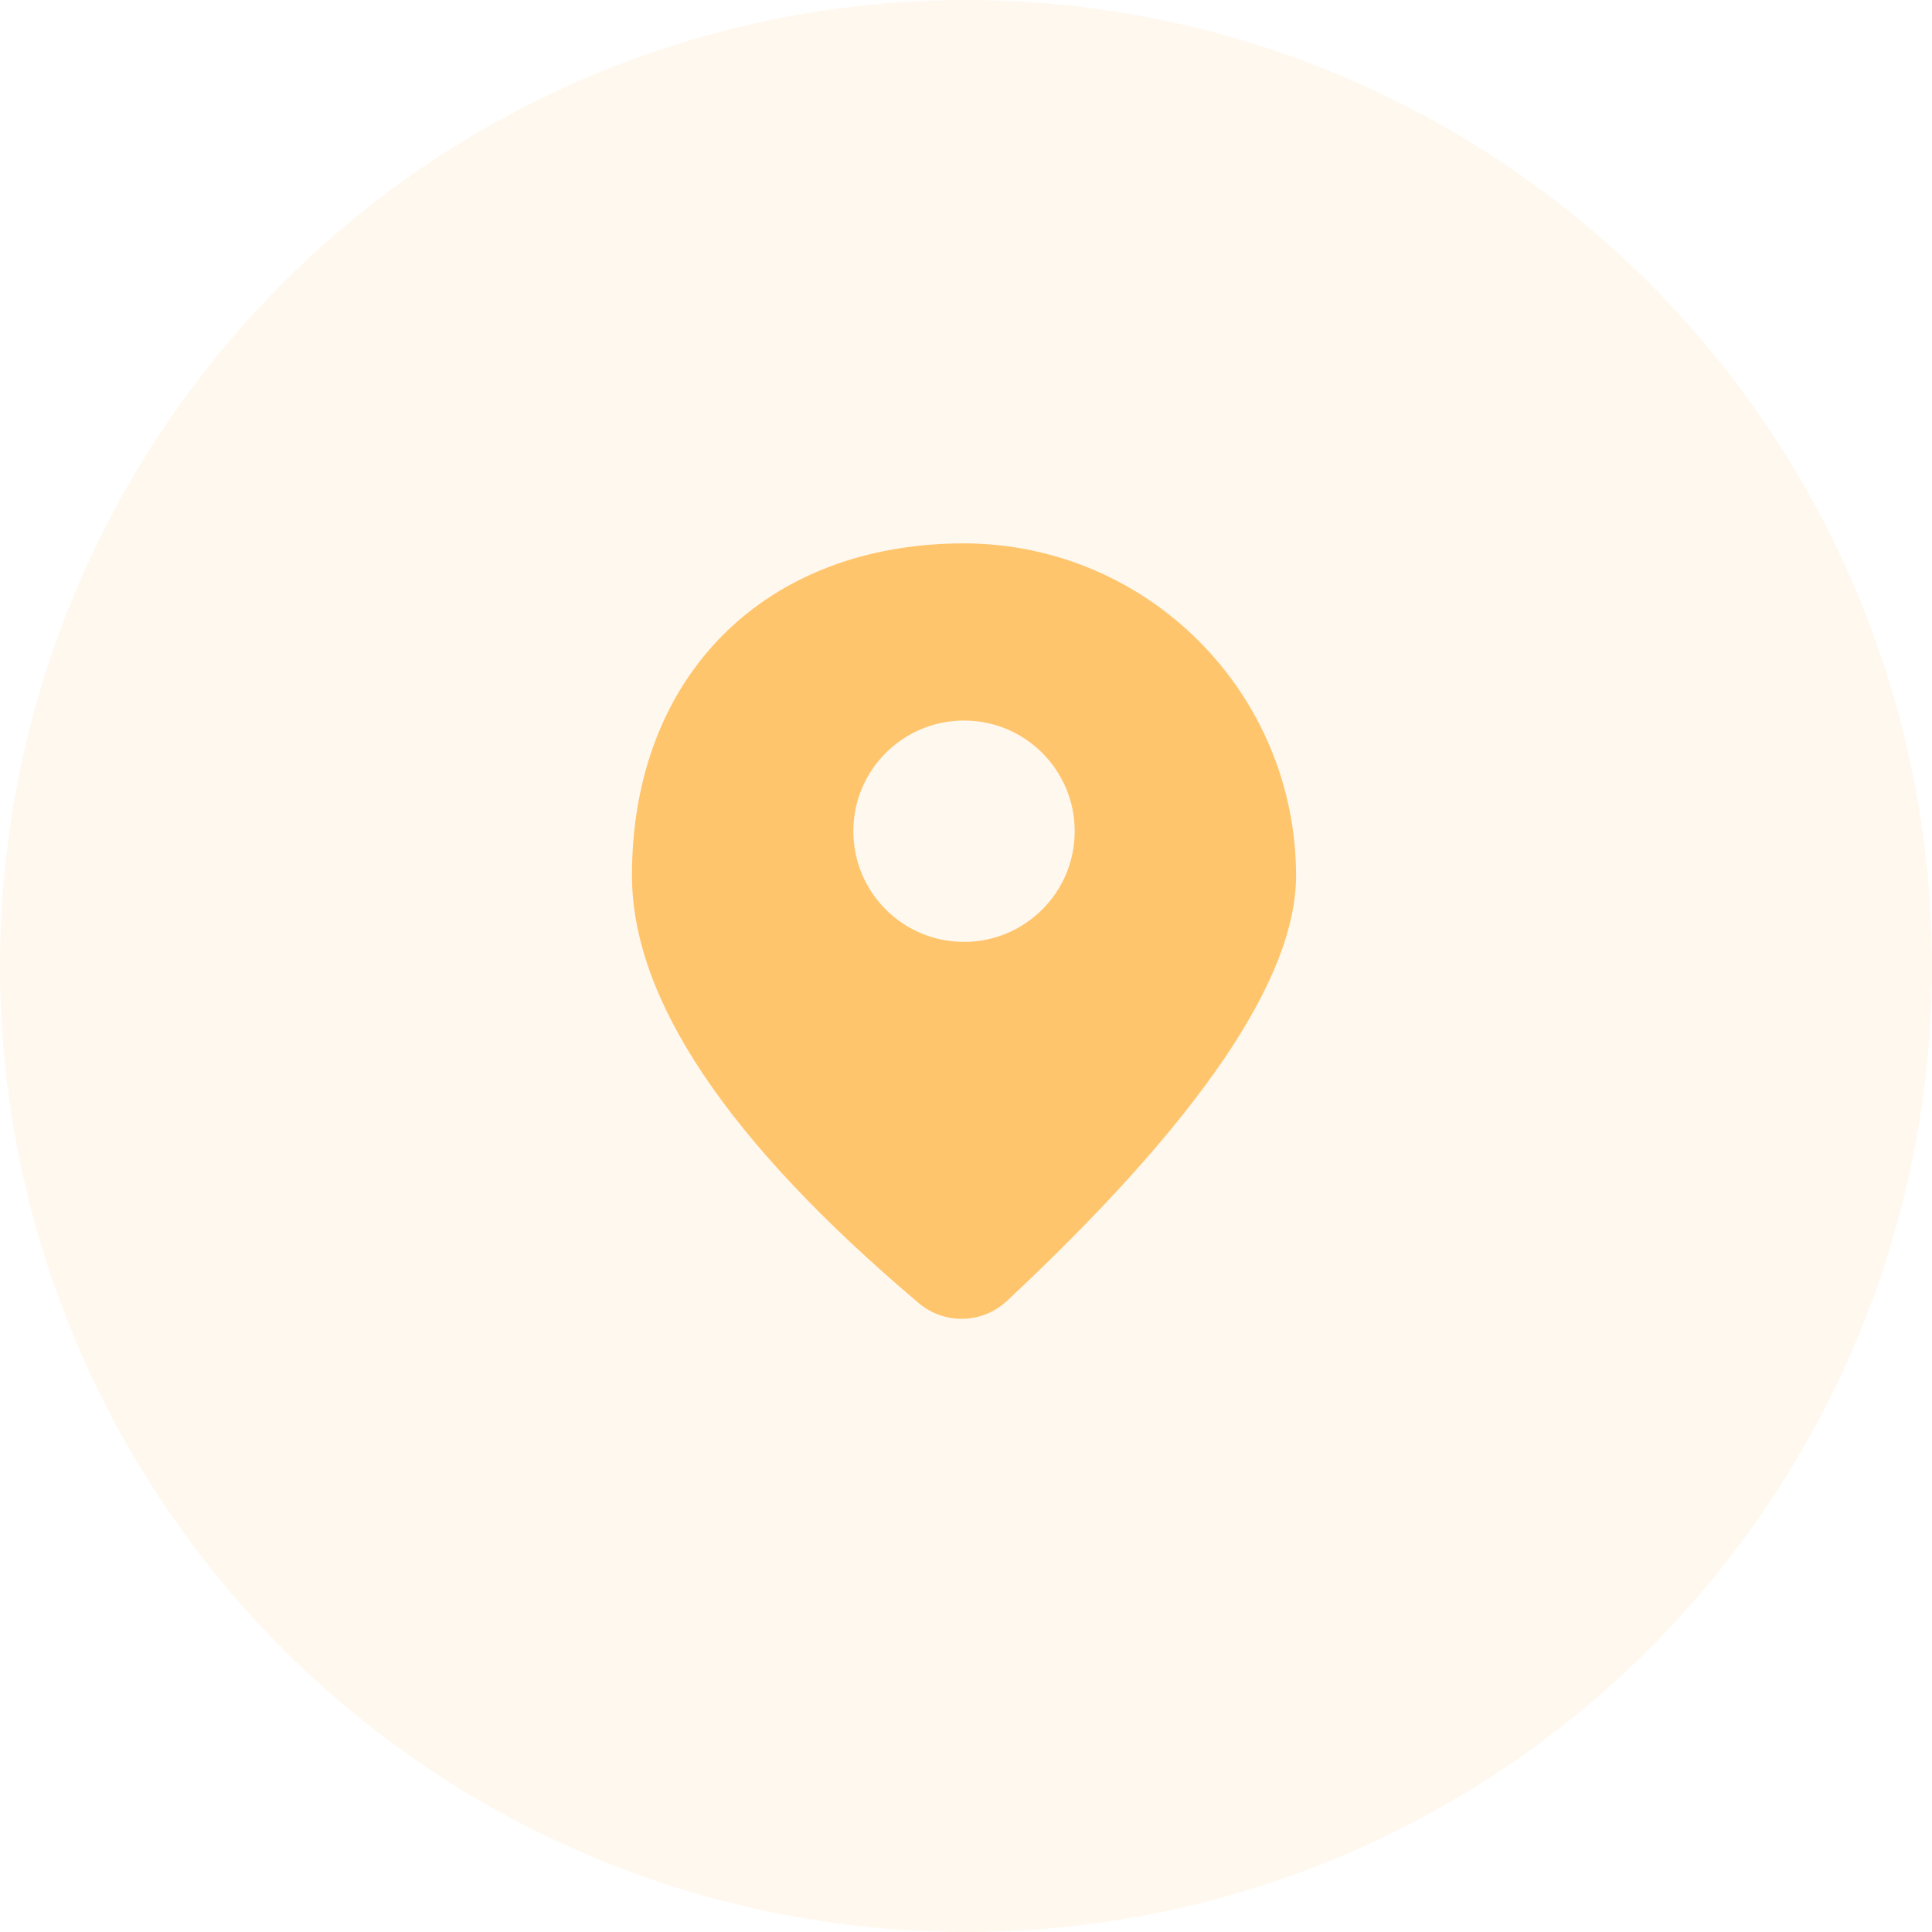 <svg width="80" height="80" viewBox="0 0 80 80" fill="none" xmlns="http://www.w3.org/2000/svg">
<circle opacity="0.12" cx="40" cy="40" r="40" fill="#FFC56D"/>
<path fill-rule="evenodd" clip-rule="evenodd" d="M26.168 36.25C26.168 28 31.668 22.5 39.918 22.5C47.505 22.516 53.652 28.663 53.668 36.25C53.668 40.527 49.678 46.399 41.698 53.867C40.679 54.82 39.108 54.86 38.043 53.959C30.126 47.264 26.168 41.361 26.168 36.25ZM39.918 39.002C42.449 39.002 44.501 36.95 44.501 34.419C44.501 31.888 42.449 29.836 39.918 29.836C37.387 29.836 35.335 31.888 35.335 34.419C35.335 36.95 37.387 39.002 39.918 39.002H39.918Z" fill="#FFC56D"/>
</svg>
